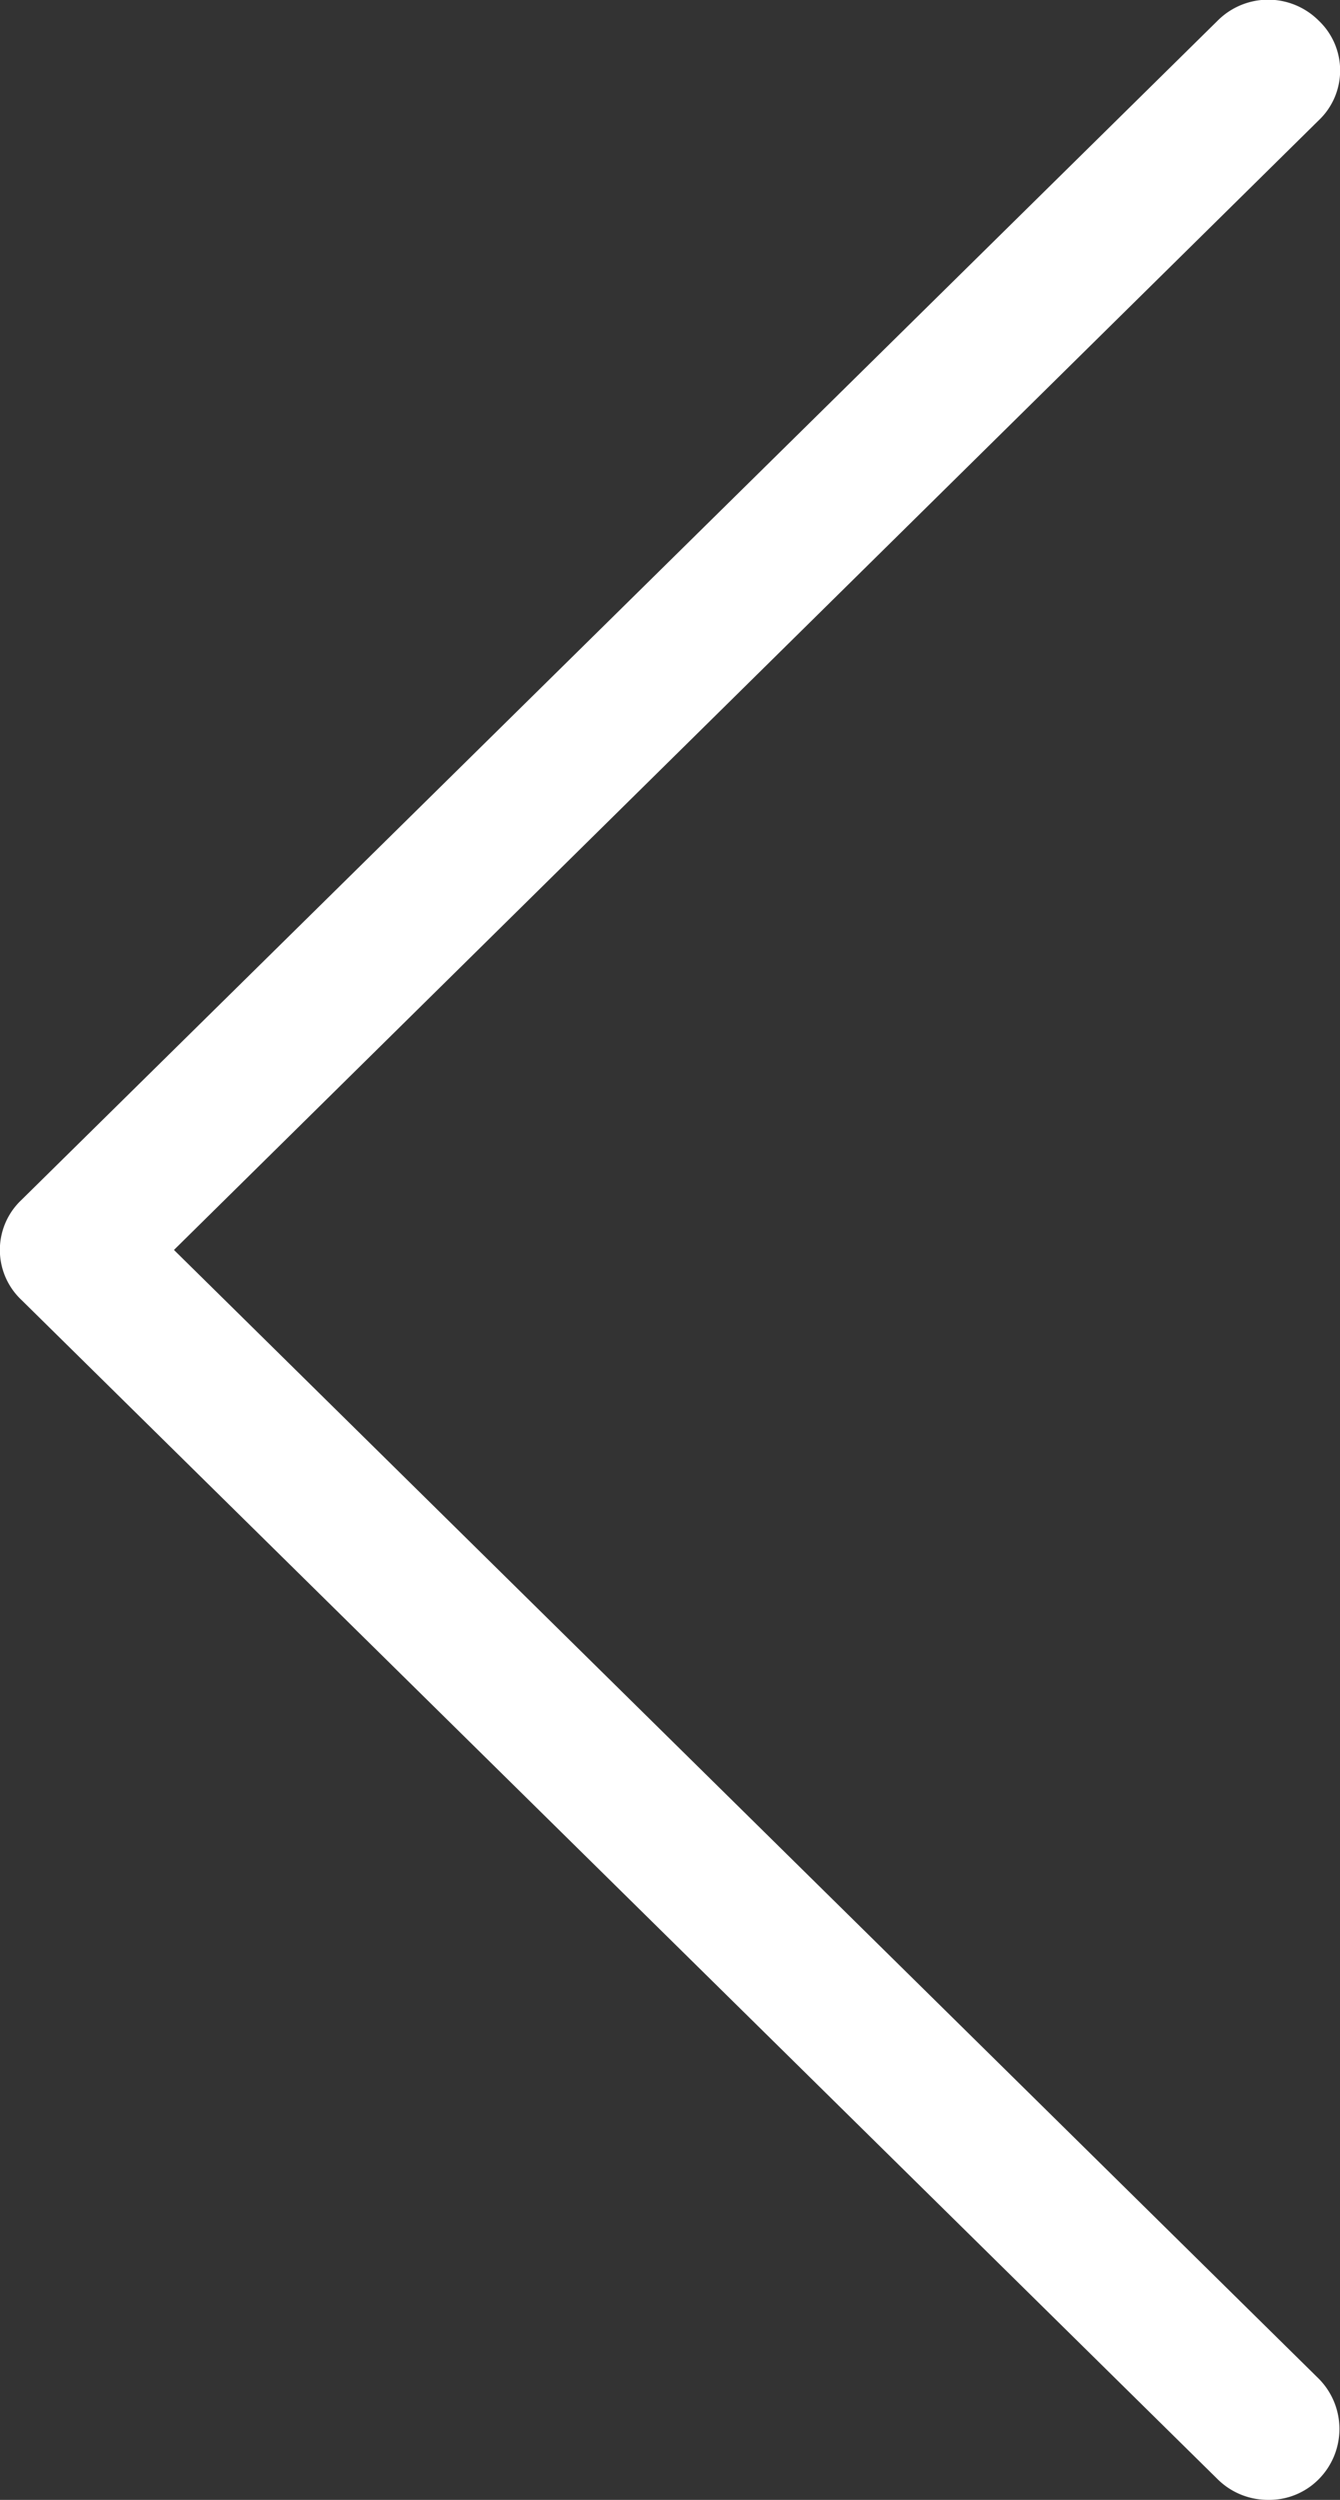 <svg id="Layer_1" data-name="Layer 1" xmlns="http://www.w3.org/2000/svg" viewBox="0 0 15.02 28.02"><rect x="0" y="0" width="15.02" height="28.02" fill="#333333" stroke="none"/><defs><style>.cls-1{fill:#fff;}</style></defs><title>1_leftArrow</title><path class="cls-1" d="M26.44,32,39.27,19.34a.77.77,0,0,0,0-1.12.8.8,0,0,0-1.13,0L24.73,31.44a.77.77,0,0,0,0,1.12L38.14,45.78a.8.8,0,0,0,.56.23.78.78,0,0,0,.57-.23.8.8,0,0,0,0-1.13Z" transform="translate(-24.49 -17.99)"/></svg>